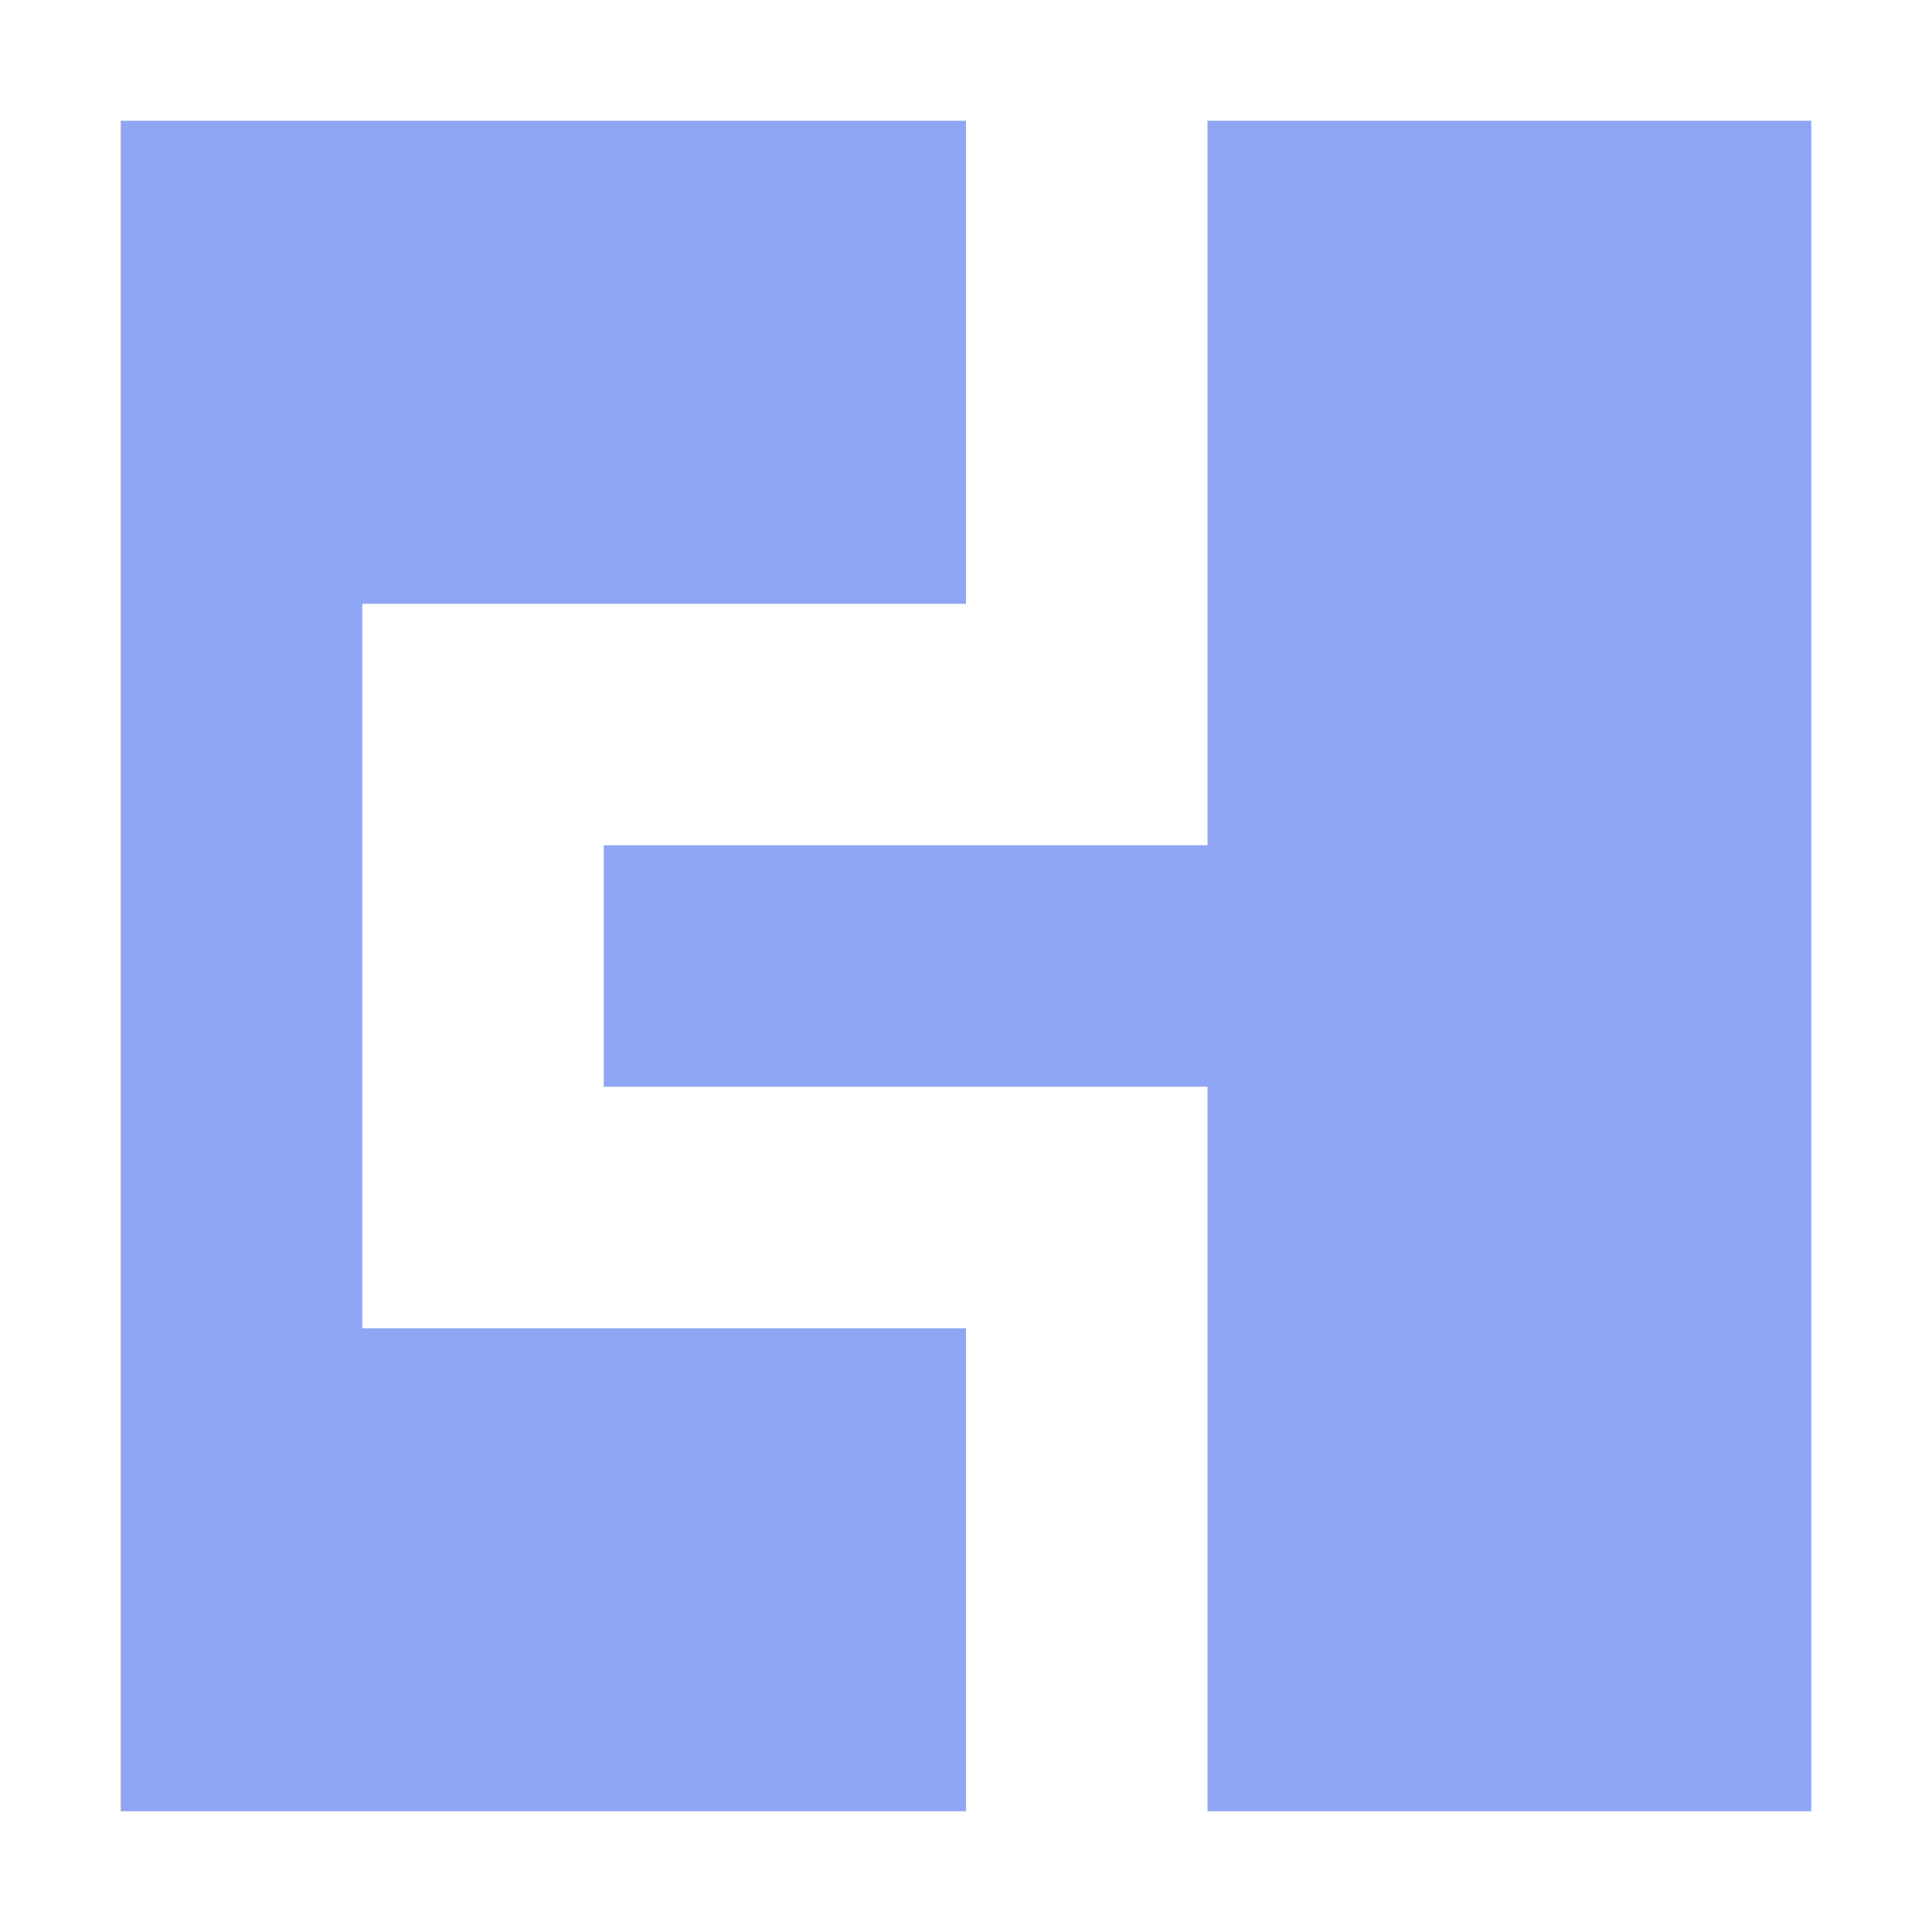 <svg height="16" viewBox="0 0 16 16" width="16" xmlns="http://www.w3.org/2000/svg"><path d="m15 1037.4h-5v6h-5v2h5v6h5zm-7 0h-7v14h7v-4h-5v-6h5z" fill="#8da5f3" fill-opacity=".988" transform="translate(0 -1036.4)"/></svg>
